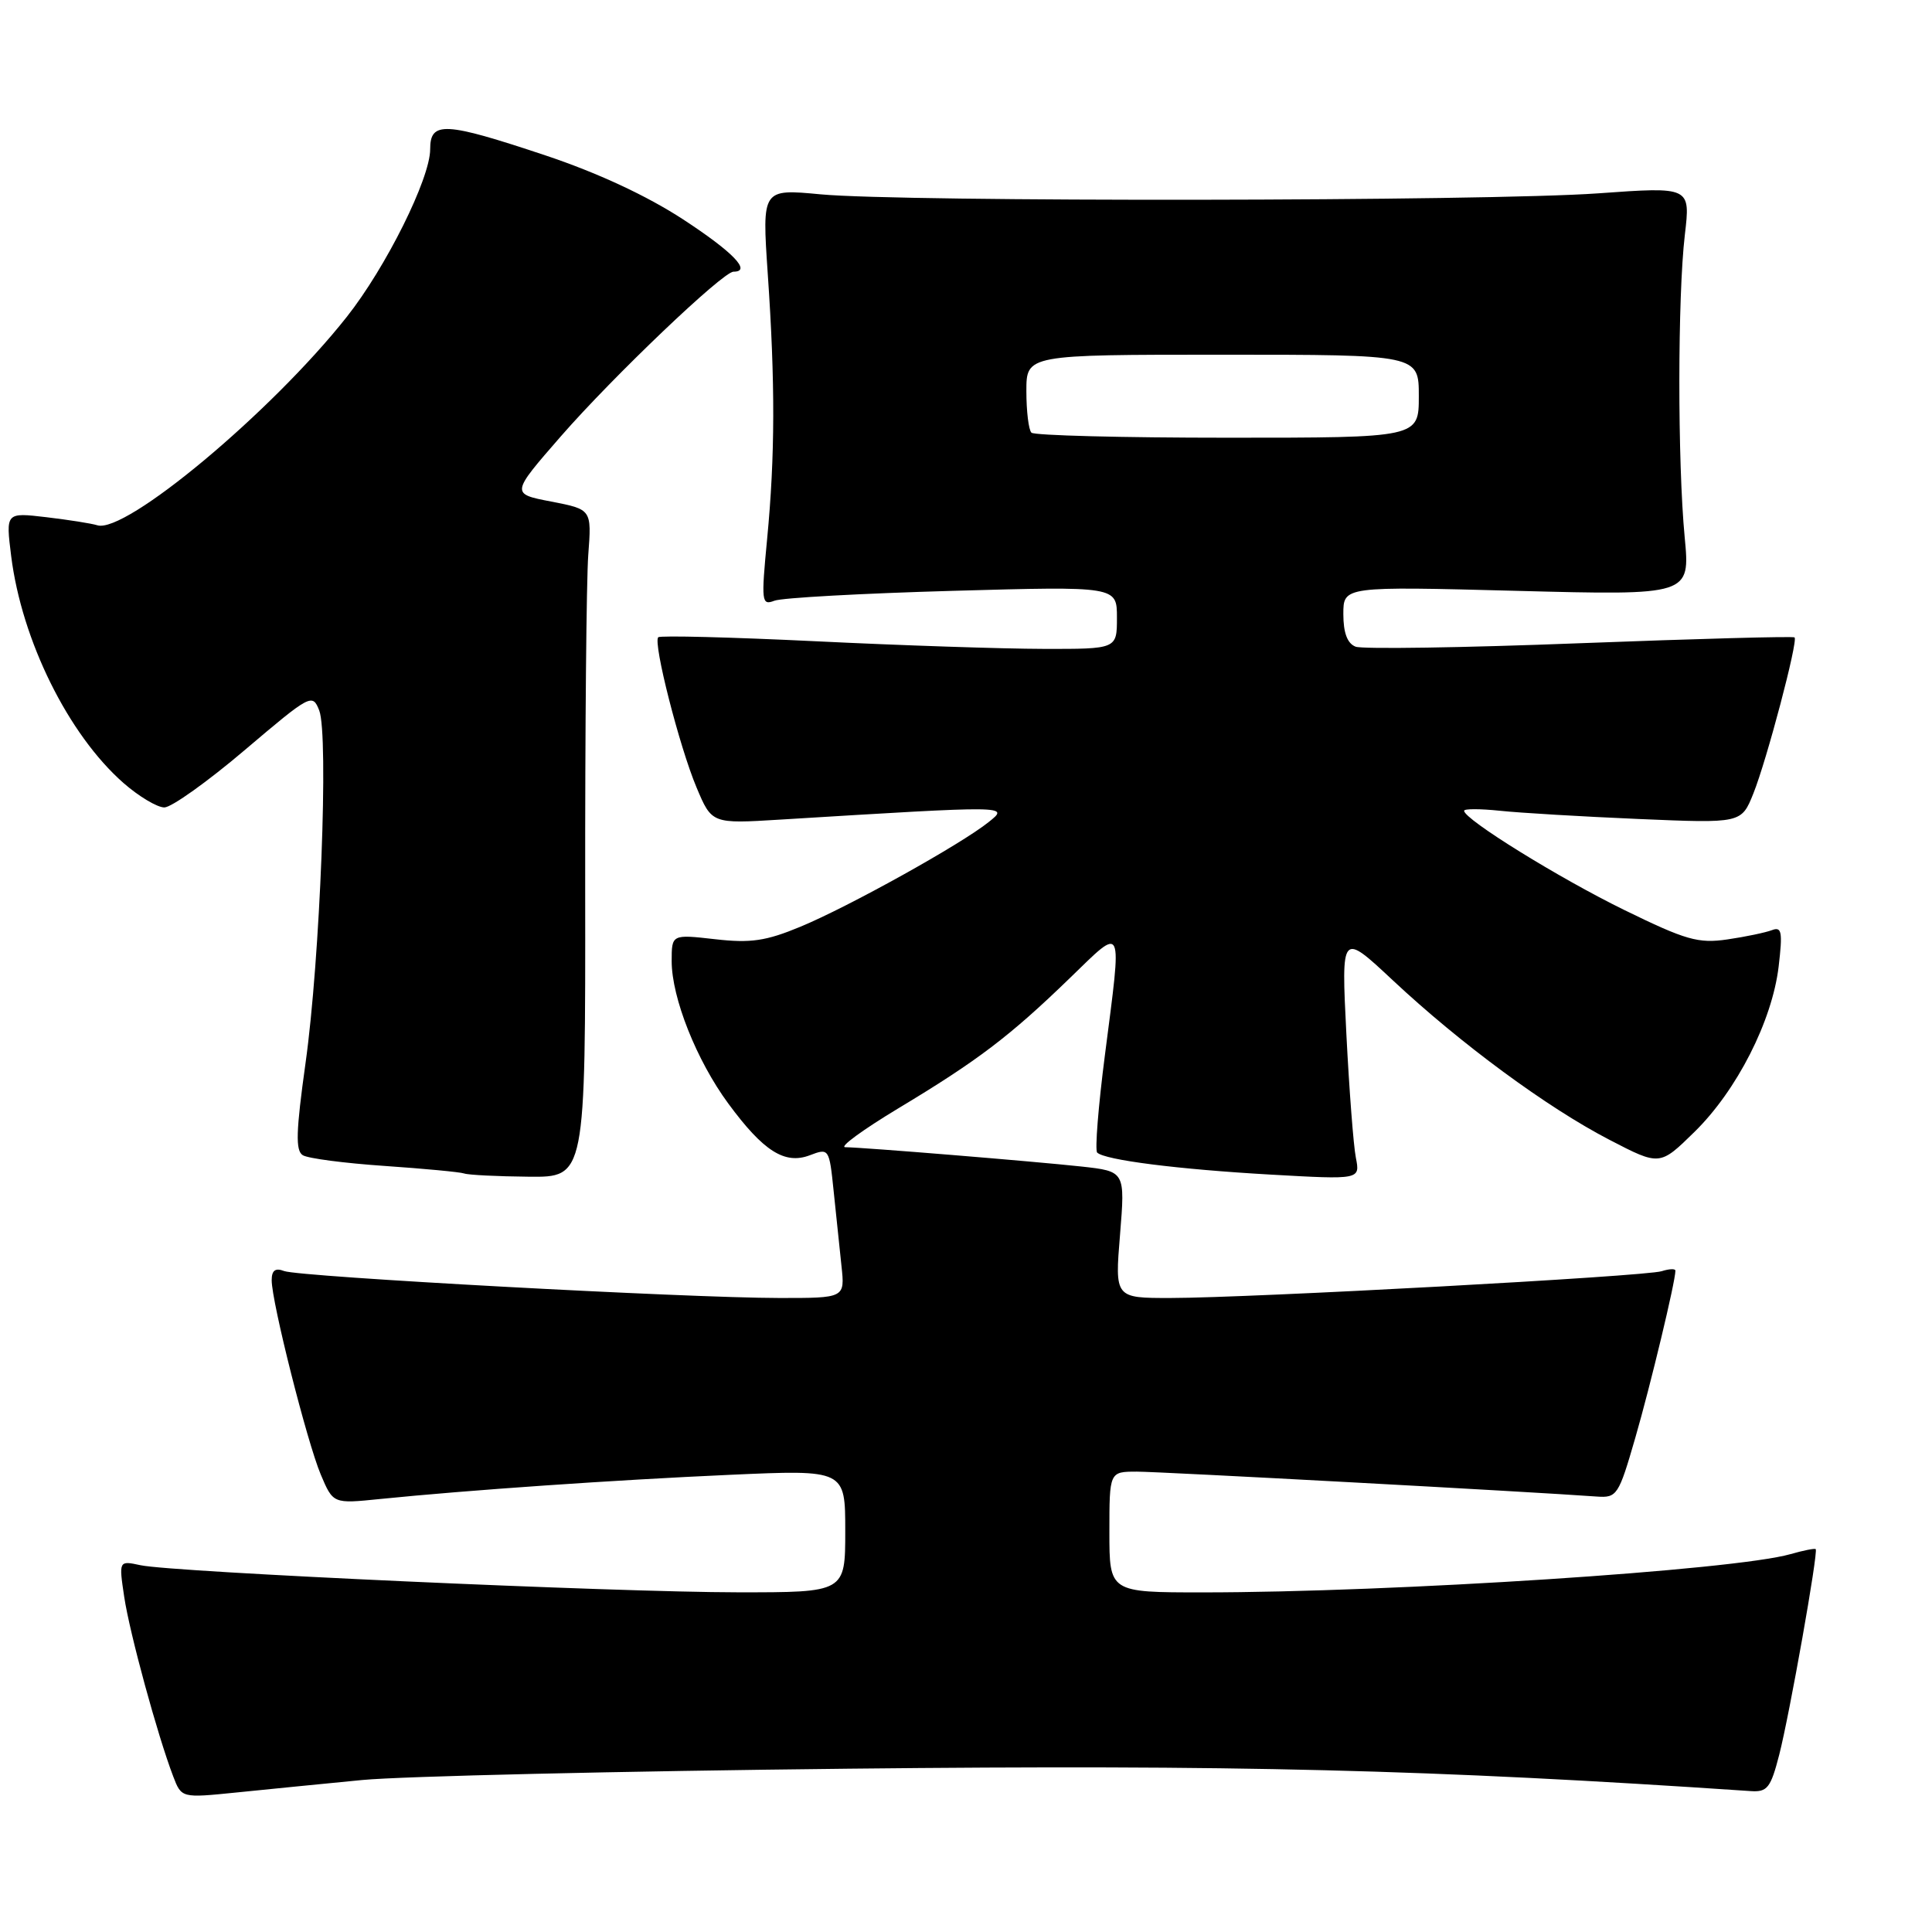 <?xml version="1.0" encoding="UTF-8" standalone="no"?>
<!DOCTYPE svg PUBLIC "-//W3C//DTD SVG 1.1//EN" "http://www.w3.org/Graphics/SVG/1.1/DTD/svg11.dtd" >
<svg xmlns="http://www.w3.org/2000/svg" xmlns:xlink="http://www.w3.org/1999/xlink" version="1.1" viewBox="0 0 256 256">
 <g >
 <path fill="currentColor"
d=" M 48.00 235.86 C 53.23 235.36 82.25 234.68 112.50 234.36 C 163.81 233.82 189.47 234.46 231.99 237.33 C 234.18 237.48 234.63 236.90 235.76 232.50 C 237.14 227.10 240.95 205.65 240.59 205.27 C 240.47 205.14 238.96 205.44 237.25 205.93 C 229.80 208.06 184.71 211.00 159.35 211.00 C 147.00 211.00 147.00 211.00 147.00 203.00 C 147.00 195.00 147.00 195.00 150.65 195.00 C 153.70 195.00 202.65 197.65 211.58 198.30 C 214.26 198.49 214.48 198.15 216.69 190.50 C 218.71 183.52 222.00 169.81 222.00 168.37 C 222.00 168.09 221.18 168.12 220.18 168.44 C 218.02 169.13 165.71 171.98 155.11 171.99 C 147.72 172.00 147.72 172.00 148.41 163.60 C 149.09 155.21 149.09 155.21 143.29 154.57 C 137.04 153.89 114.45 152.04 112.00 152.01 C 111.17 152.00 114.33 149.70 119.00 146.88 C 129.55 140.54 133.80 137.31 141.75 129.61 C 148.96 122.63 148.69 122.05 146.41 139.78 C 145.53 146.58 145.07 152.40 145.38 152.72 C 146.38 153.71 156.05 154.94 168.36 155.64 C 180.23 156.31 180.23 156.31 179.66 153.41 C 179.34 151.81 178.78 144.43 178.40 137.00 C 177.72 123.50 177.72 123.50 184.56 129.90 C 193.56 138.32 205.00 146.75 213.26 151.03 C 219.93 154.49 219.93 154.49 224.52 149.99 C 230.14 144.49 234.82 135.29 235.68 128.07 C 236.22 123.47 236.09 122.75 234.79 123.25 C 233.94 123.57 231.29 124.13 228.88 124.48 C 225.03 125.04 223.38 124.57 215.23 120.58 C 206.58 116.35 194.00 108.56 194.00 107.43 C 194.00 107.15 196.14 107.16 198.75 107.43 C 201.36 107.71 209.63 108.20 217.12 108.52 C 230.74 109.10 230.74 109.10 232.33 105.14 C 234.11 100.70 238.27 84.94 237.79 84.46 C 237.62 84.29 224.83 84.64 209.37 85.23 C 193.91 85.83 180.53 86.03 179.63 85.69 C 178.53 85.27 178.00 83.86 178.00 81.37 C 178.00 77.69 178.00 77.69 200.98 78.29 C 223.96 78.89 223.96 78.89 223.23 71.19 C 222.28 61.23 222.29 39.27 223.25 31.12 C 224.00 24.74 224.00 24.74 211.75 25.62 C 196.96 26.68 119.63 26.78 108.73 25.75 C 100.97 25.02 100.97 25.02 101.73 36.26 C 102.73 50.80 102.70 60.39 101.65 71.40 C 100.85 79.76 100.91 80.25 102.61 79.60 C 103.60 79.21 114.22 78.63 126.21 78.29 C 148.00 77.68 148.00 77.68 148.00 81.84 C 148.00 86.00 148.00 86.00 138.25 85.98 C 132.89 85.97 119.32 85.52 108.09 84.97 C 96.87 84.43 87.48 84.19 87.22 84.44 C 86.51 85.16 90.02 98.93 92.29 104.33 C 94.32 109.16 94.32 109.16 103.41 108.60 C 133.94 106.73 133.75 106.73 131.00 108.93 C 127.33 111.88 112.45 120.15 106.05 122.80 C 101.50 124.69 99.47 124.99 94.75 124.45 C 89.00 123.80 89.00 123.80 89.00 127.36 C 89.00 132.21 92.30 140.52 96.50 146.22 C 101.15 152.54 103.98 154.34 107.30 153.08 C 109.84 152.11 109.88 152.17 110.46 157.80 C 110.78 160.93 111.25 165.41 111.50 167.75 C 111.96 172.00 111.96 172.00 103.23 171.99 C 90.97 171.98 39.65 169.19 37.65 168.42 C 36.48 167.97 36.00 168.33 36.00 169.64 C 36.00 172.53 40.68 191.05 42.50 195.38 C 44.14 199.26 44.14 199.26 50.32 198.63 C 61.94 197.45 81.49 196.10 96.75 195.42 C 112.00 194.74 112.00 194.74 112.00 202.87 C 112.00 211.00 112.00 211.00 97.75 210.99 C 81.45 210.98 22.95 208.33 18.62 207.40 C 15.74 206.78 15.74 206.78 16.46 211.60 C 17.18 216.41 20.87 229.94 22.95 235.38 C 24.05 238.25 24.05 238.25 31.27 237.52 C 35.25 237.11 42.77 236.37 48.00 235.86 Z  M 77.54 117.75 C 77.52 96.71 77.70 76.80 77.95 73.50 C 78.40 67.50 78.40 67.50 73.04 66.46 C 67.68 65.43 67.68 65.43 74.32 57.81 C 81.26 49.86 95.79 36.00 97.19 36.00 C 99.65 36.00 97.14 33.40 90.50 29.06 C 85.68 25.92 79.14 22.88 72.24 20.58 C 58.89 16.13 57.00 16.03 57.00 19.78 C 57.00 23.65 51.14 35.43 45.94 42.00 C 35.97 54.61 16.60 70.78 12.89 69.60 C 12.13 69.36 9.08 68.88 6.13 68.53 C 0.76 67.90 0.76 67.90 1.48 73.68 C 2.88 84.86 9.05 97.33 16.36 103.75 C 18.40 105.54 20.84 106.99 21.78 106.99 C 22.73 106.98 27.52 103.56 32.44 99.38 C 41.15 91.99 41.40 91.85 42.30 94.14 C 43.57 97.42 42.42 127.11 40.48 140.90 C 39.22 149.91 39.14 152.47 40.12 153.07 C 40.80 153.50 45.67 154.13 50.93 154.49 C 56.19 154.85 60.95 155.30 61.50 155.49 C 62.05 155.69 65.89 155.88 70.04 155.92 C 77.58 156.00 77.58 156.00 77.54 117.75 Z  M 136.67 57.33 C 136.30 56.97 136.00 54.49 136.00 51.83 C 136.00 47.00 136.00 47.00 162.00 47.00 C 188.00 47.00 188.00 47.00 188.00 52.50 C 188.00 58.00 188.00 58.00 162.67 58.00 C 148.73 58.00 137.03 57.70 136.67 57.33 Z "/>
</g>
</svg>